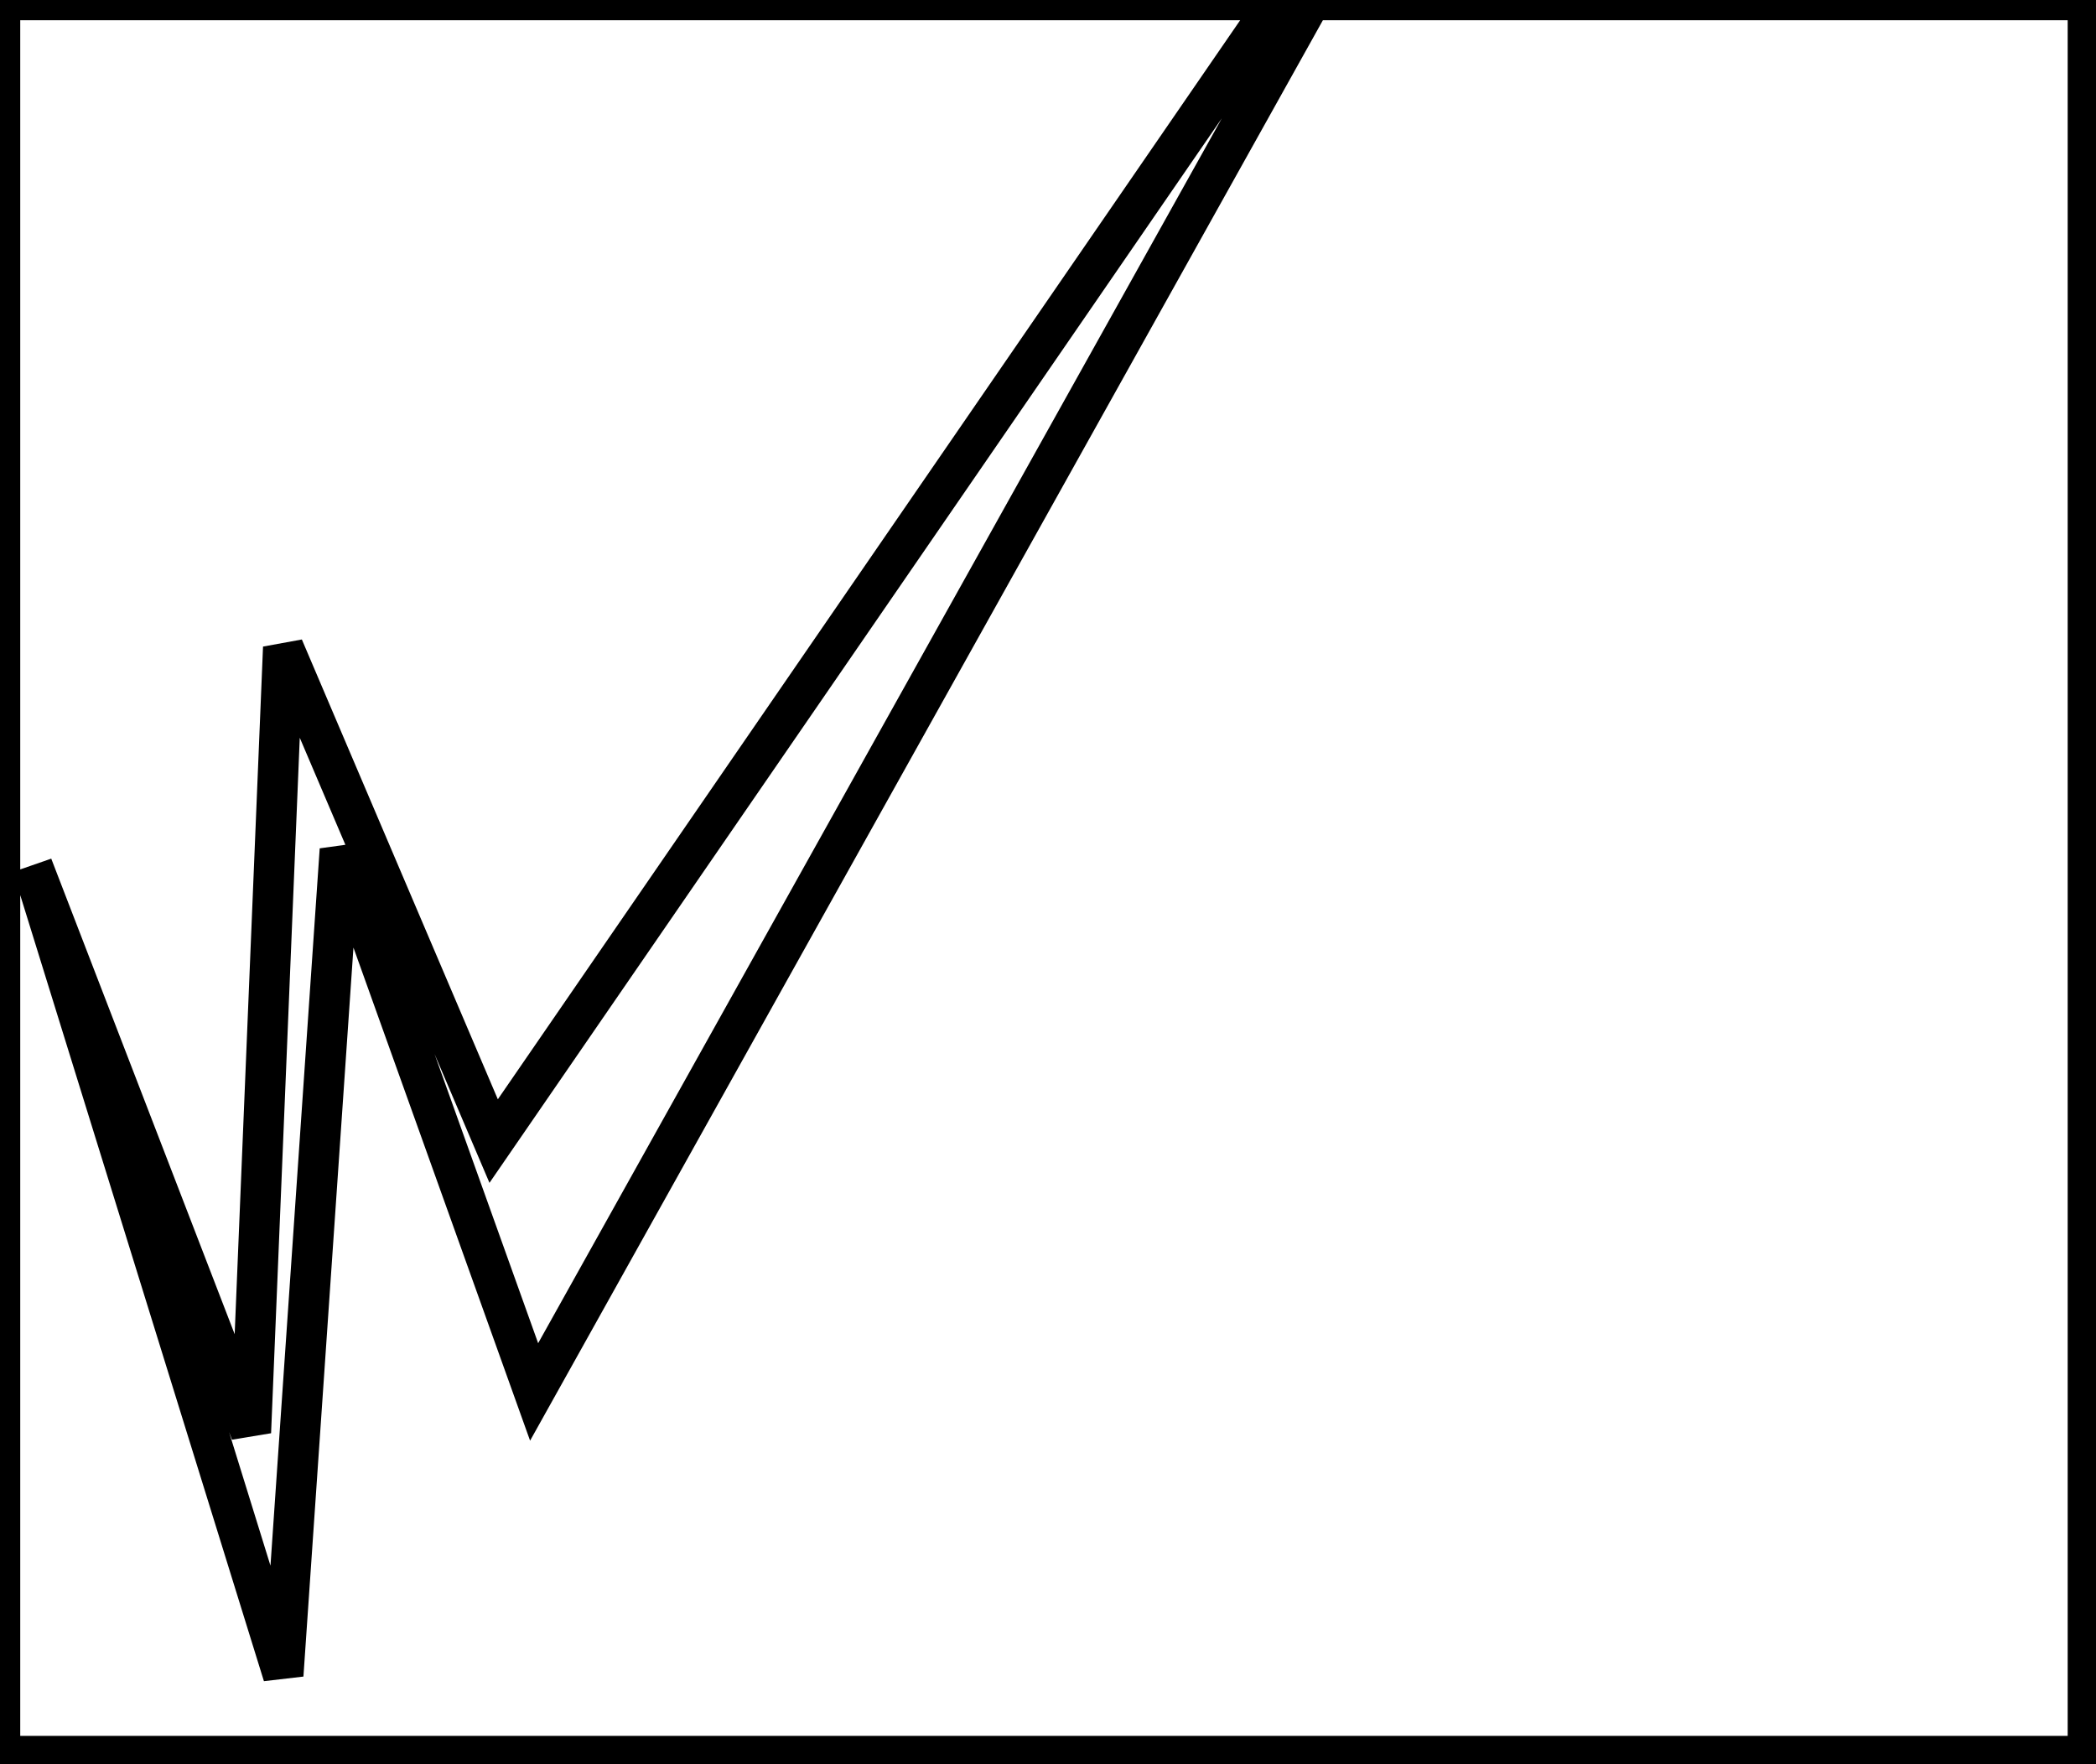 <?xml version="1.0" encoding="utf-8" ?>
<svg baseProfile="full" height="218" version="1.1" width="259" xmlns="http://www.w3.org/2000/svg" xmlns:ev="http://www.w3.org/2001/xml-events" xmlns:xlink="http://www.w3.org/1999/xlink"><defs /><rect fill="white" height="218" width="259" x="0" y="0" /><path d="M 0,0 L 0,217 L 258,217 L 258,0 L 162,0 L 66,172 L 42,105 L 35,207 L 4,107 L 31,177 L 35,80 L 61,141 L 158,0 Z" fill="none" stroke="black" stroke-width="5" /></svg>